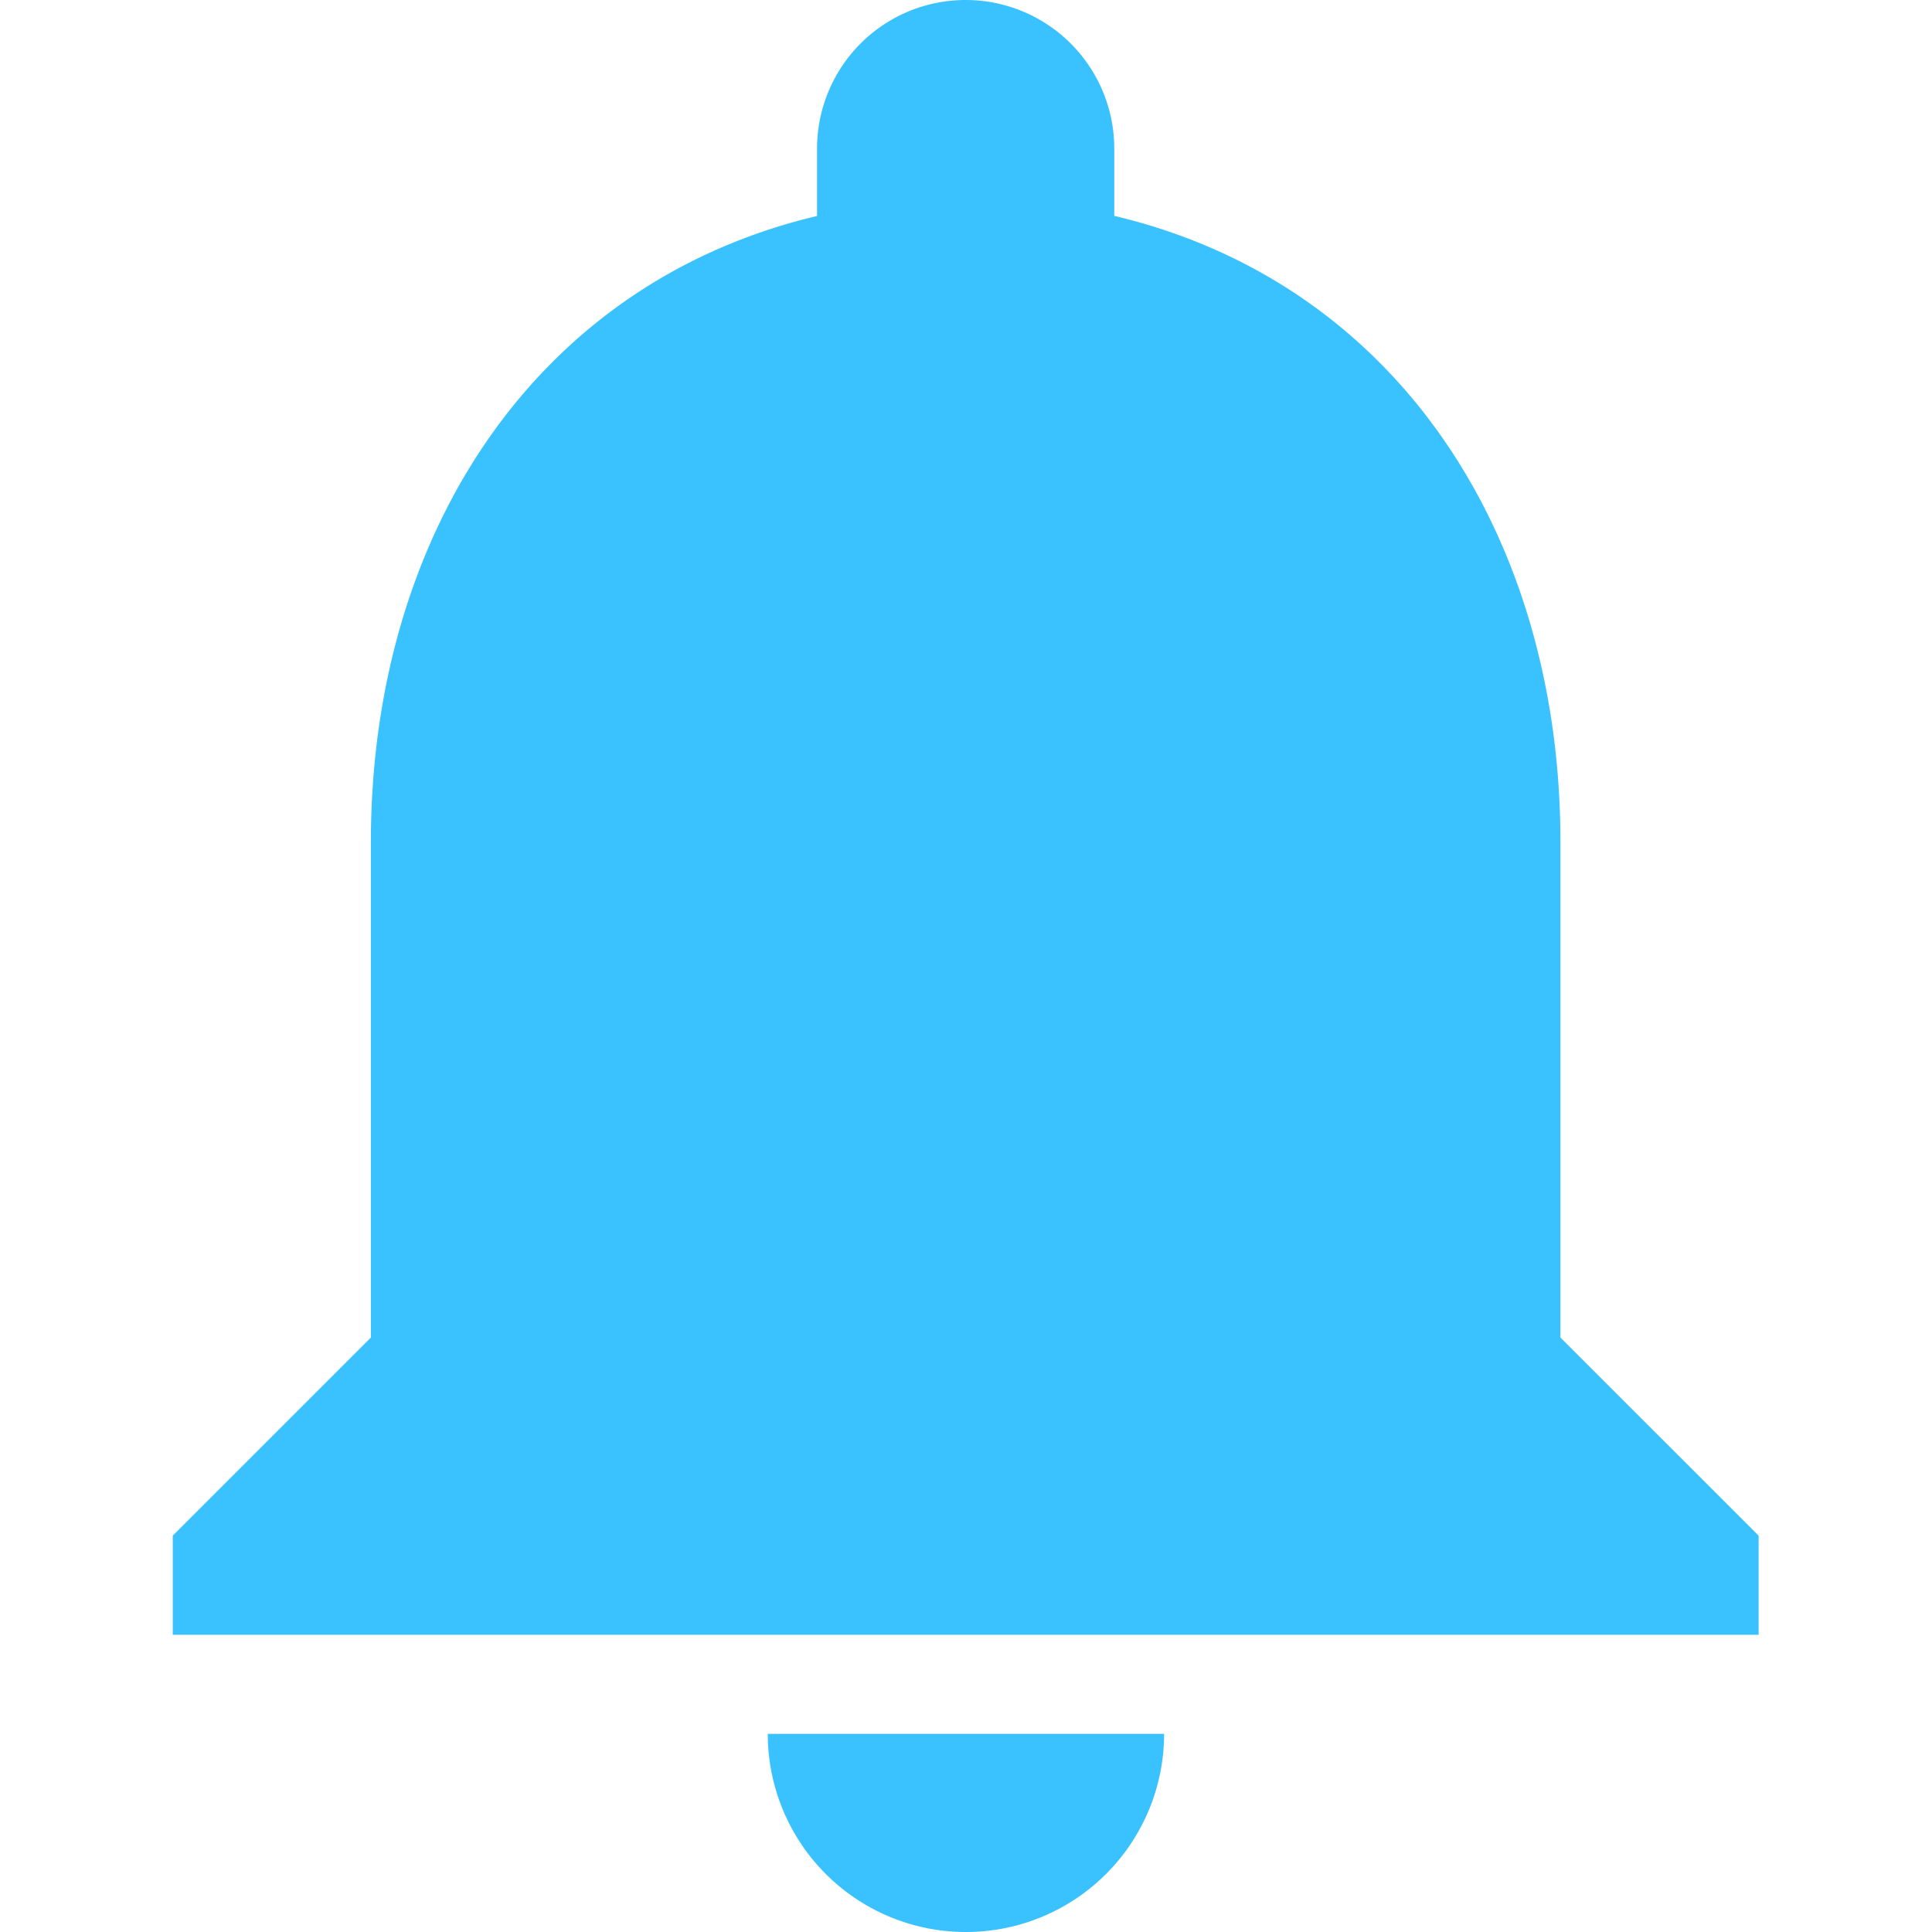 <svg xmlns="http://www.w3.org/2000/svg" width="20" height="20" viewBox="0 0 25.227 30.745">
  <g id="alarm" transform="translate(-37.333)">
    <g id="Group_1050" data-name="Group 1050" transform="translate(37.333)">
      <g id="Group_1049" data-name="Group 1049">
        <path id="Path_962" data-name="Path 962" d="M168.487,376.486a3.153,3.153,0,0,0,3.153-3.153h-6.307A3.152,3.152,0,0,0,168.487,376.486Z" transform="translate(-155.874 -345.741)" fill="#39C2FF"/>
        <path id="Path_963" data-name="Path 963" d="M59.406,21.285V13.4c0-4.848-2.578-8.892-7.1-9.965V2.365a2.365,2.365,0,1,0-4.73,0V3.437c-4.517,1.072-7.1,5.116-7.1,9.965v7.883l-3.153,3.153v1.577H62.56V24.438Z" transform="translate(-37.333)" fill="#39C2FF"/>
      </g>
    </g>
  </g>
</svg>
